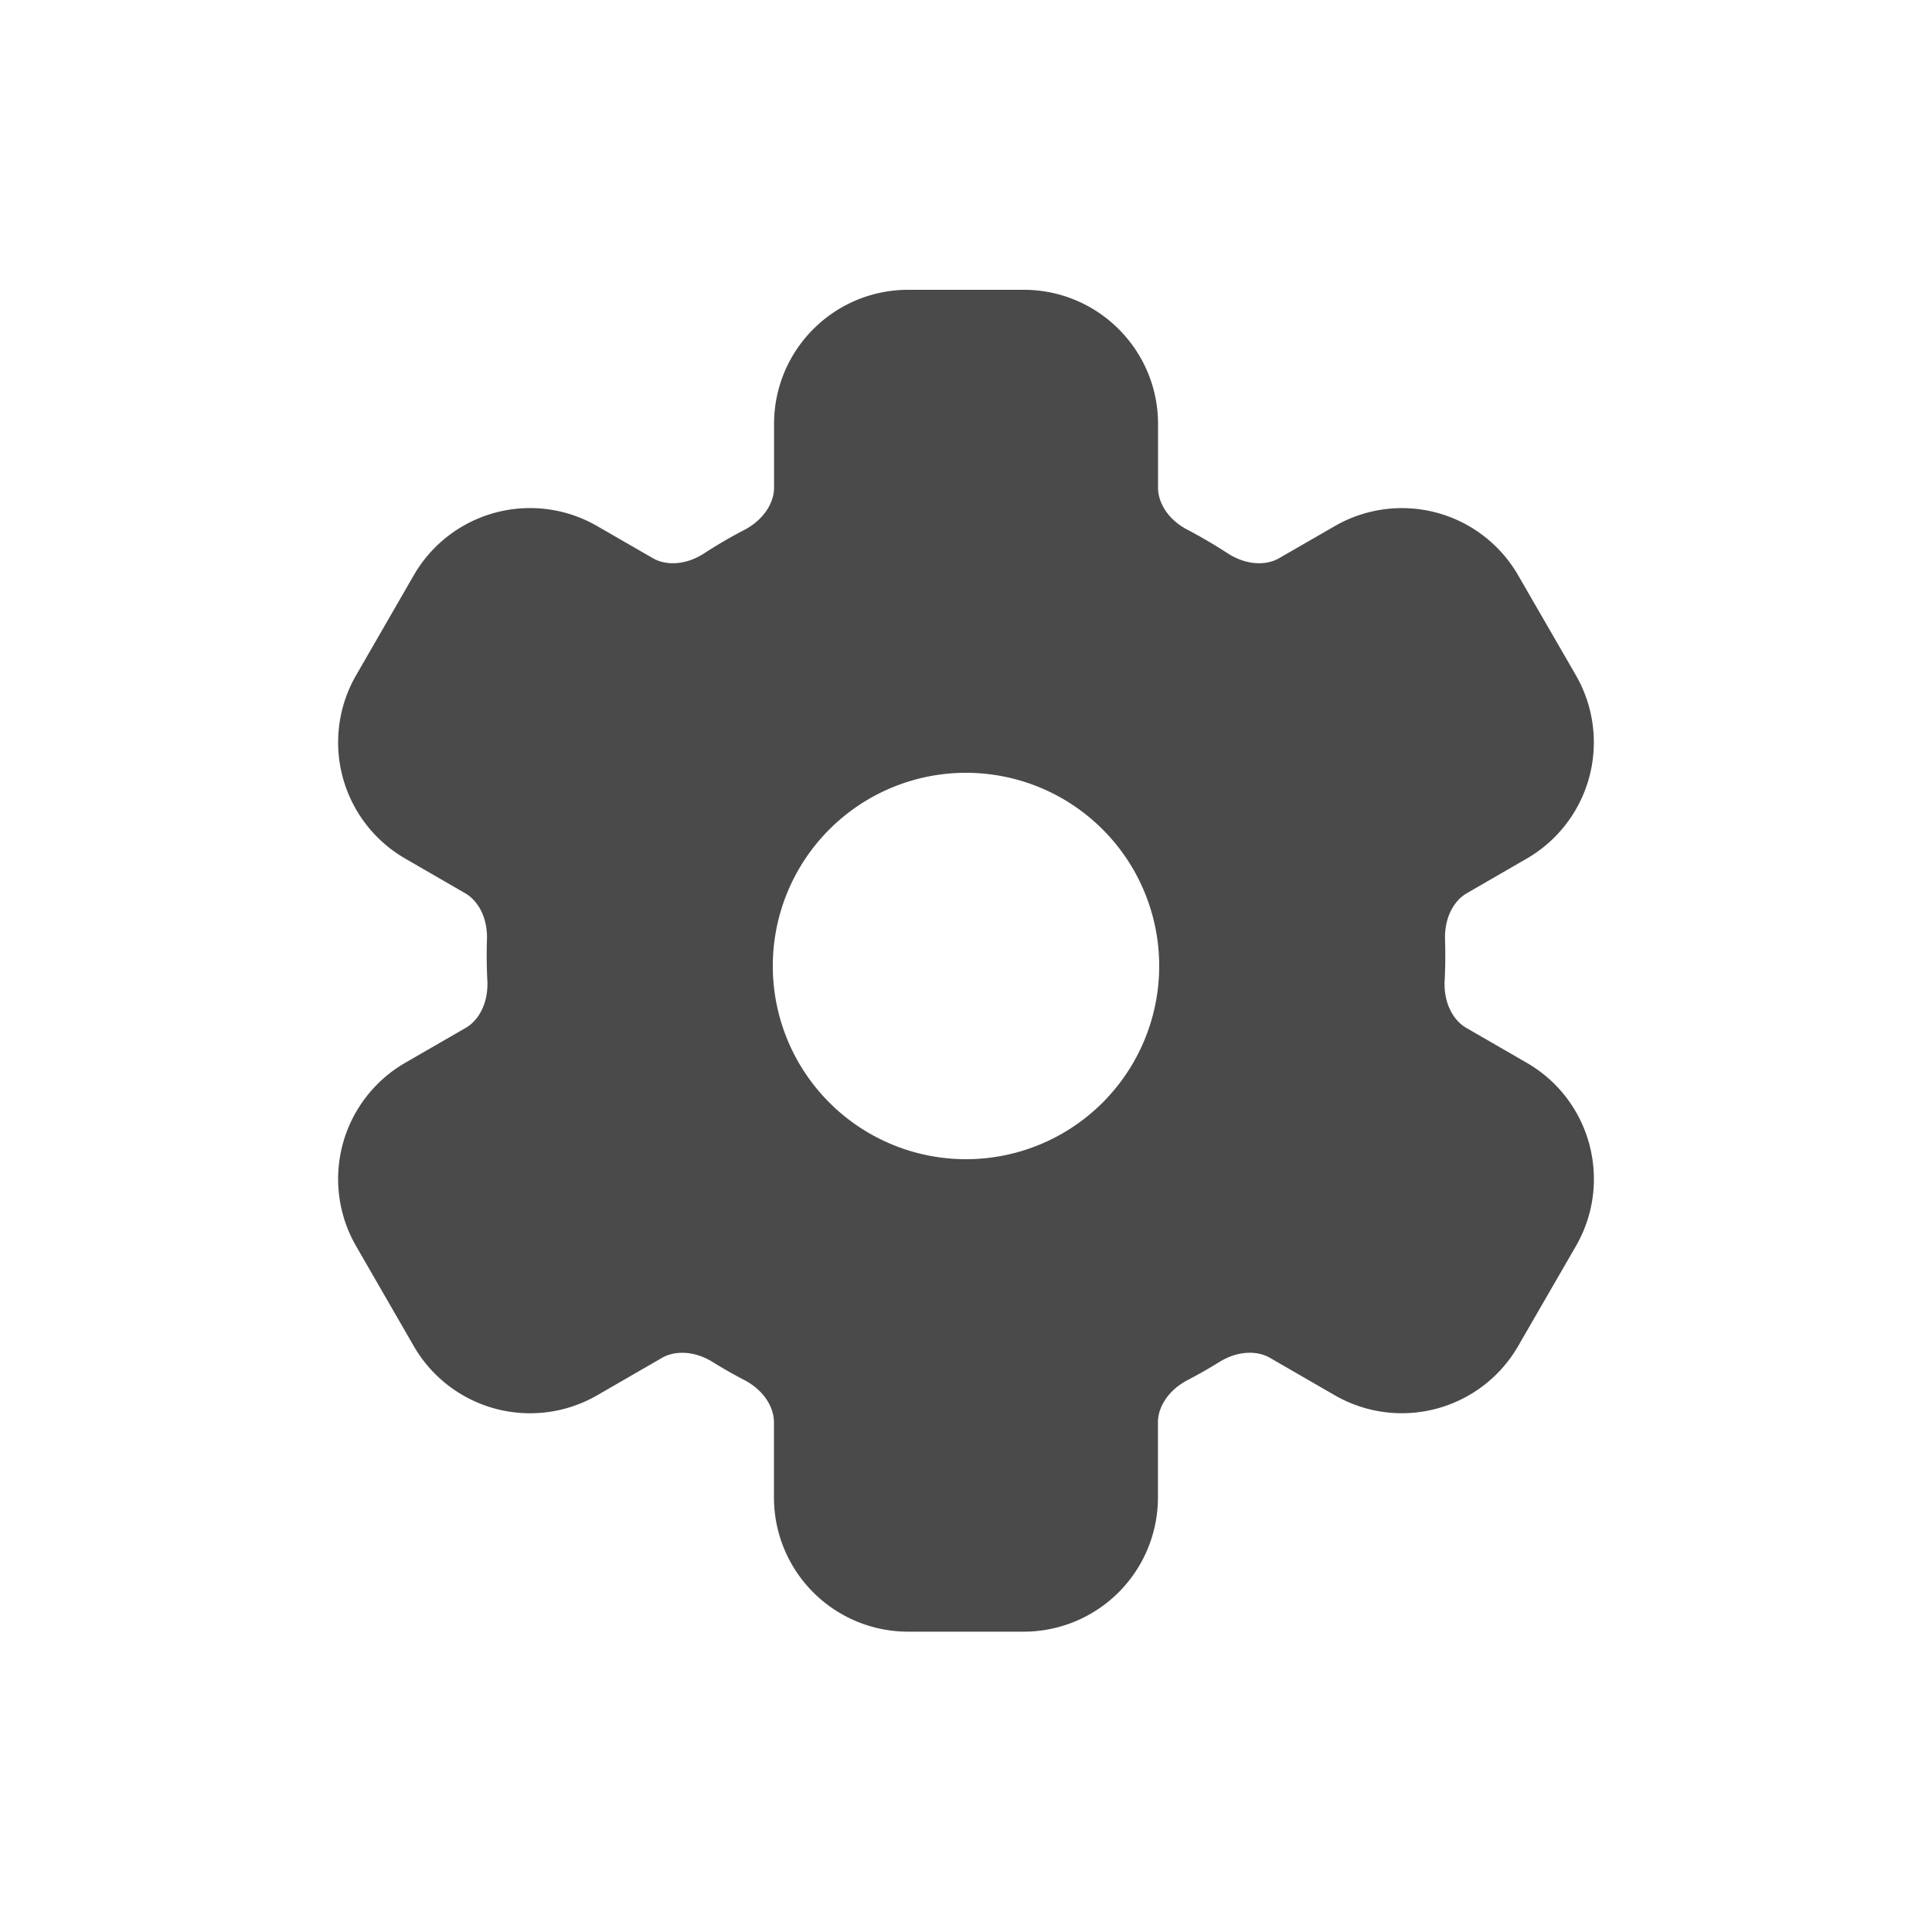 <svg viewBox="0 0 20 20" xmlns="http://www.w3.org/2000/svg"><path fill-rule="evenodd" d="M8.013 4.389c0-.767.621-1.389 1.389-1.389h1.196c.767 0 1.39.622 1.39 1.389v.66c0 .153.101.33.307.436.141.074.278.155.411.241.196.128.402.13.536.052l.576-.332a1.389 1.389 0 0 1 1.897.508l.599 1.037a1.39 1.39 0 0 1-.509 1.897l-.621.359c-.131.075-.232.249-.225.477a5.135 5.135 0 0 1-.004.427c-.012.233.09.412.223.489l.627.362c.665.384.892 1.233.509 1.897l-.599 1.037a1.39 1.39 0 0 1-1.897.508l-.672-.388c-.132-.076-.332-.076-.526.045a4.928 4.928 0 0 1-.325.185c-.206.108-.308.284-.308.437v.778a1.39 1.39 0 0 1-1.389 1.39h-1.196a1.389 1.389 0 0 1-1.39-1.39v-.778c0-.153-.102-.33-.307-.437a4.96 4.96 0 0 1-.325-.185c-.194-.121-.395-.12-.526-.045l-.672.388a1.39 1.39 0 0 1-1.898-.508l-.598-1.037a1.389 1.389 0 0 1 .509-1.897l.627-.362c.133-.077.235-.256.223-.49a5.03 5.03 0 0 1-.004-.426c.007-.228-.094-.401-.225-.477l-.621-.359a1.389 1.389 0 0 1-.509-1.897l.598-1.037a1.389 1.389 0 0 1 1.898-.508l.576.332c.133.078.34.076.535-.052a4.81 4.81 0 0 1 .412-.24c.205-.108.308-.284.308-.437v-.66Zm1.987 7.611a2 2 0 1 0 0-4 2 2 0 0 0 0 4Z" fill="#4A4A4A"/></svg>